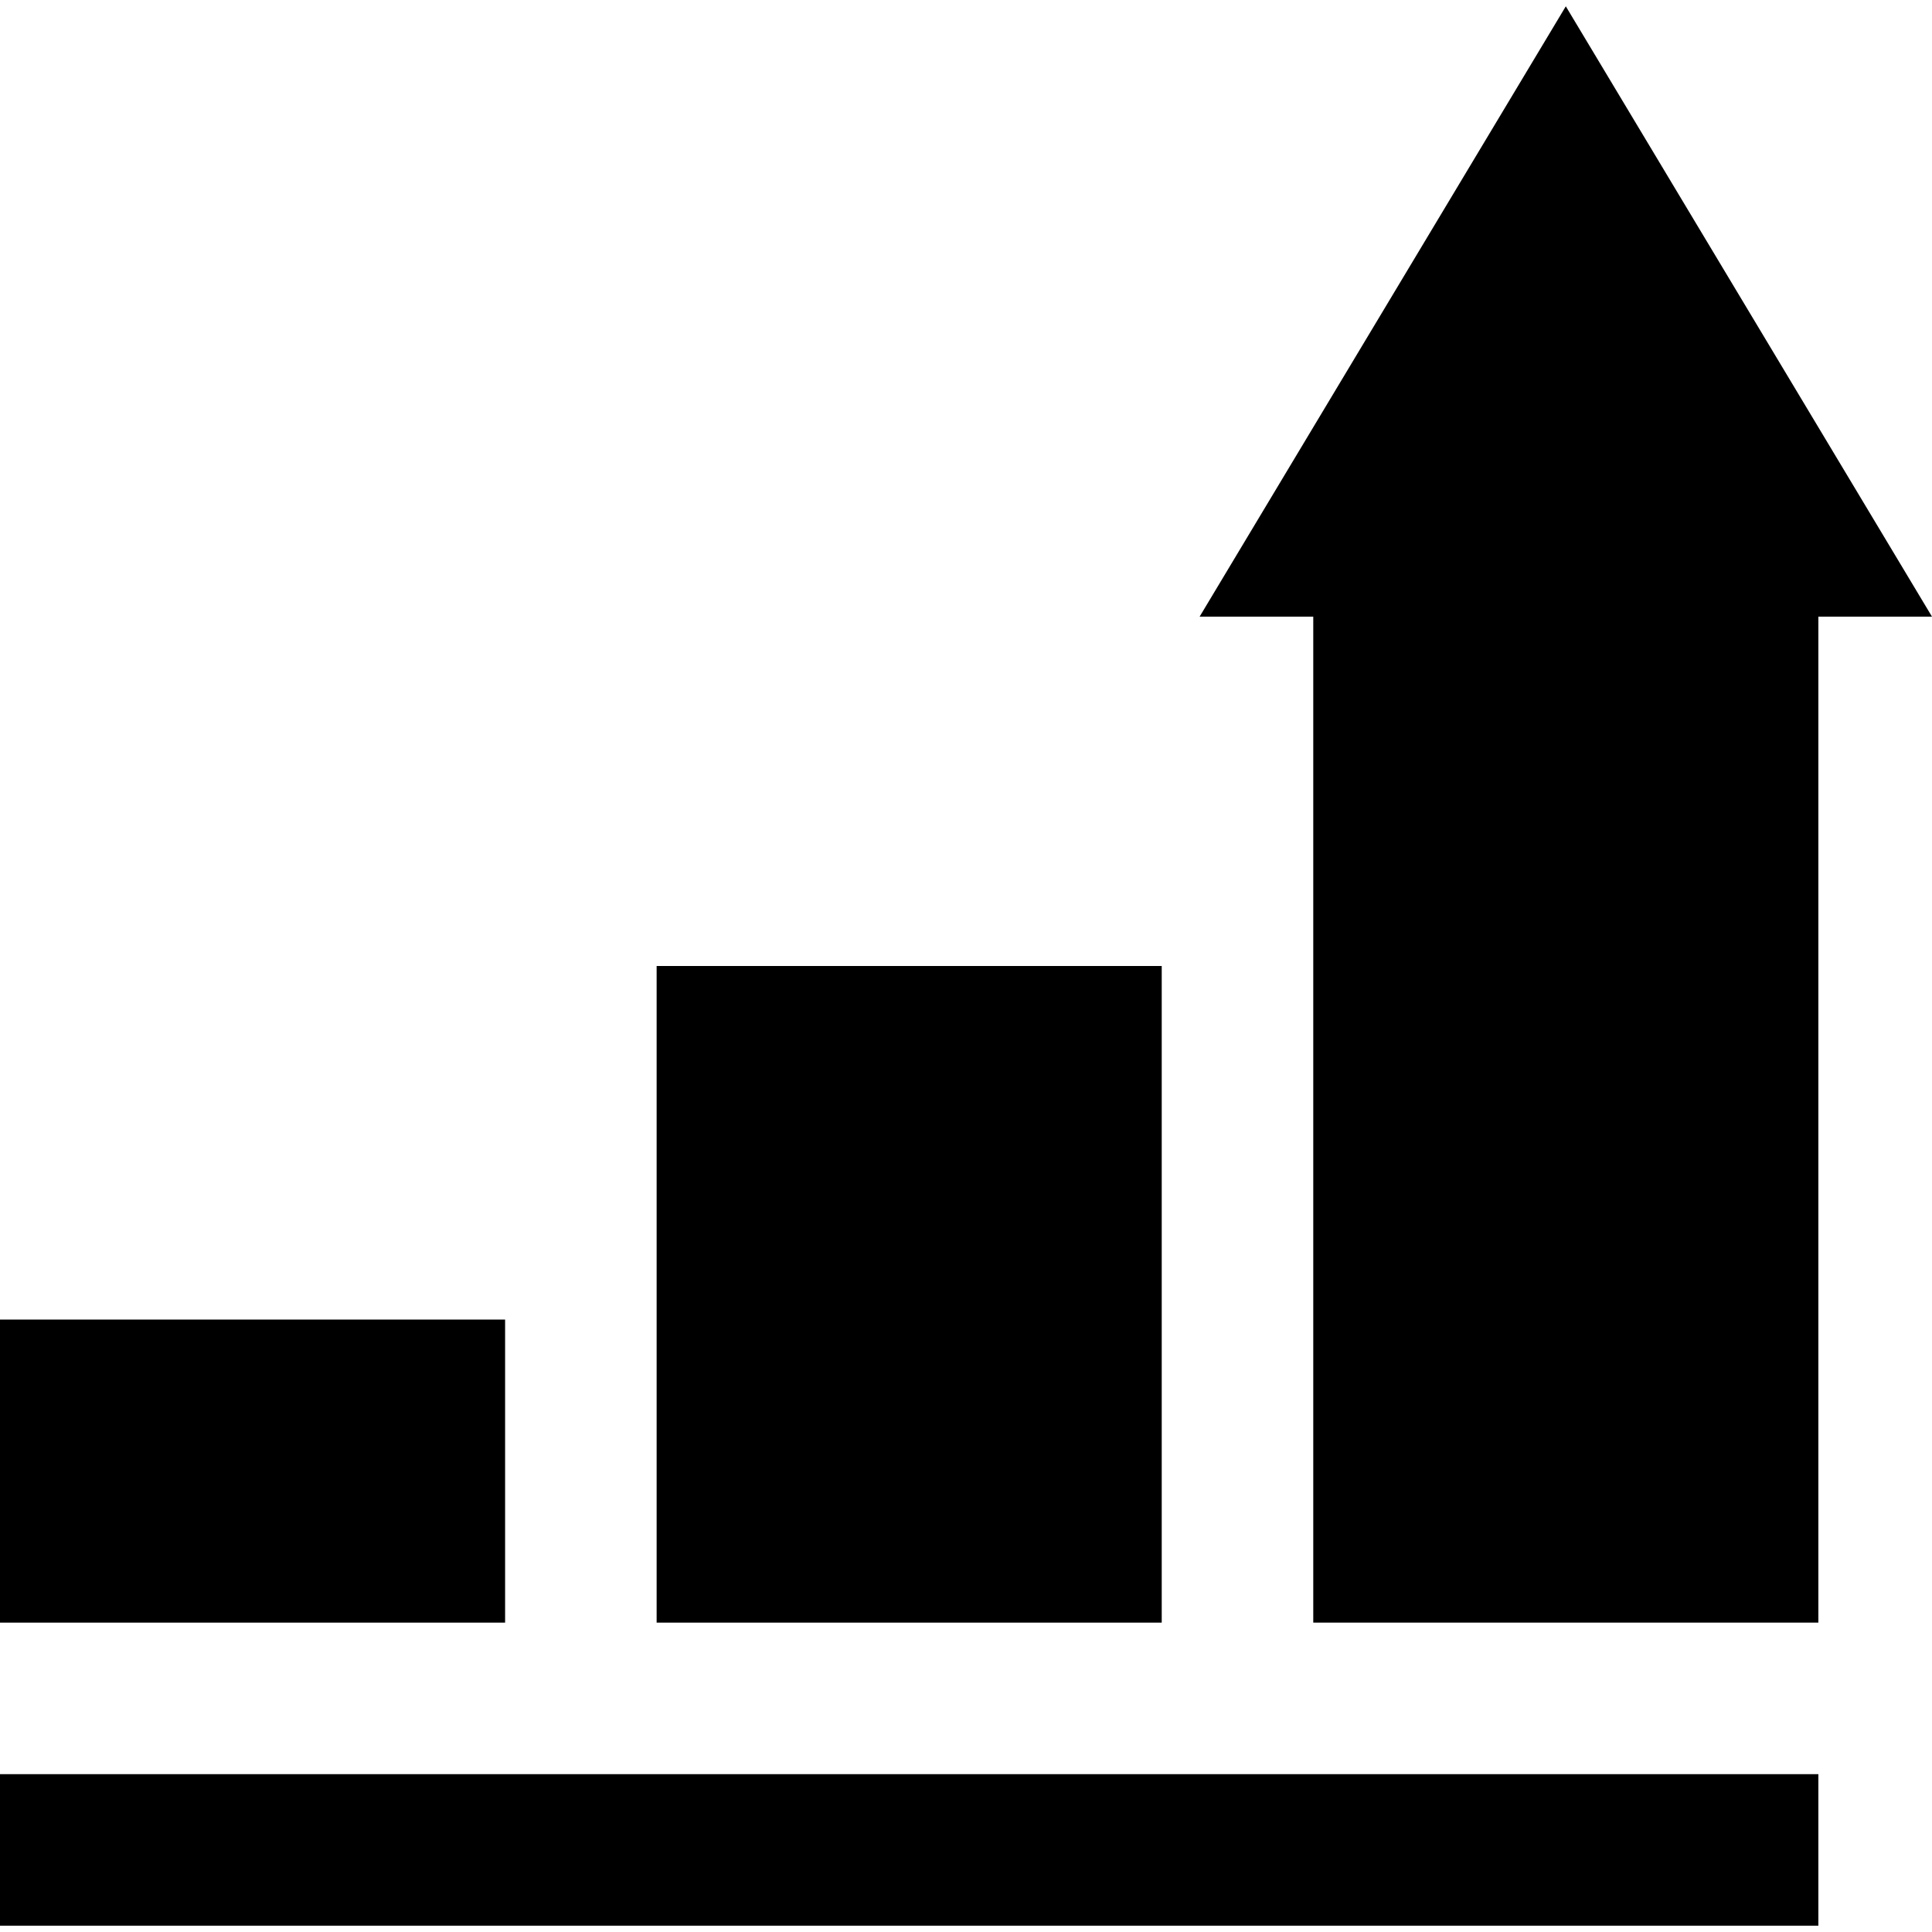 <?xml version="1.0" encoding="iso-8859-1"?>
<!-- Generator: Adobe Illustrator 19.0.0, SVG Export Plug-In . SVG Version: 6.00 Build 0)  -->
<svg version="1.1" id="Capa_1" xmlns="http://www.w3.org/2000/svg" xmlns:xlink="http://www.w3.org/1999/xlink" x="0px" y="0px"
	 viewBox="0 0 382.499 382.499" style="enable-background:new 0 0 382.499 382.499;" xml:space="preserve">
<g id="XMLID_48_">
	<rect id="XMLID_52_" y="261.25" width="100" height="60"/>
	<rect id="XMLID_51_" x="130" y="191.25" width="100" height="130"/>
	<polygon id="XMLID_50_" points="360,122.087 382.499,122.087 310,1.25 237.5,122.087 260,122.087 260,321.25 360,321.25 	"/>
	<rect id="XMLID_49_" y="351.25" width="360" height="30"/>
</g>
<g>
</g>
<g>
</g>
<g>
</g>
<g>
</g>
<g>
</g>
<g>
</g>
<g>
</g>
<g>
</g>
<g>
</g>
<g>
</g>
<g>
</g>
<g>
</g>
<g>
</g>
<g>
</g>
<g>
</g>
</svg>
